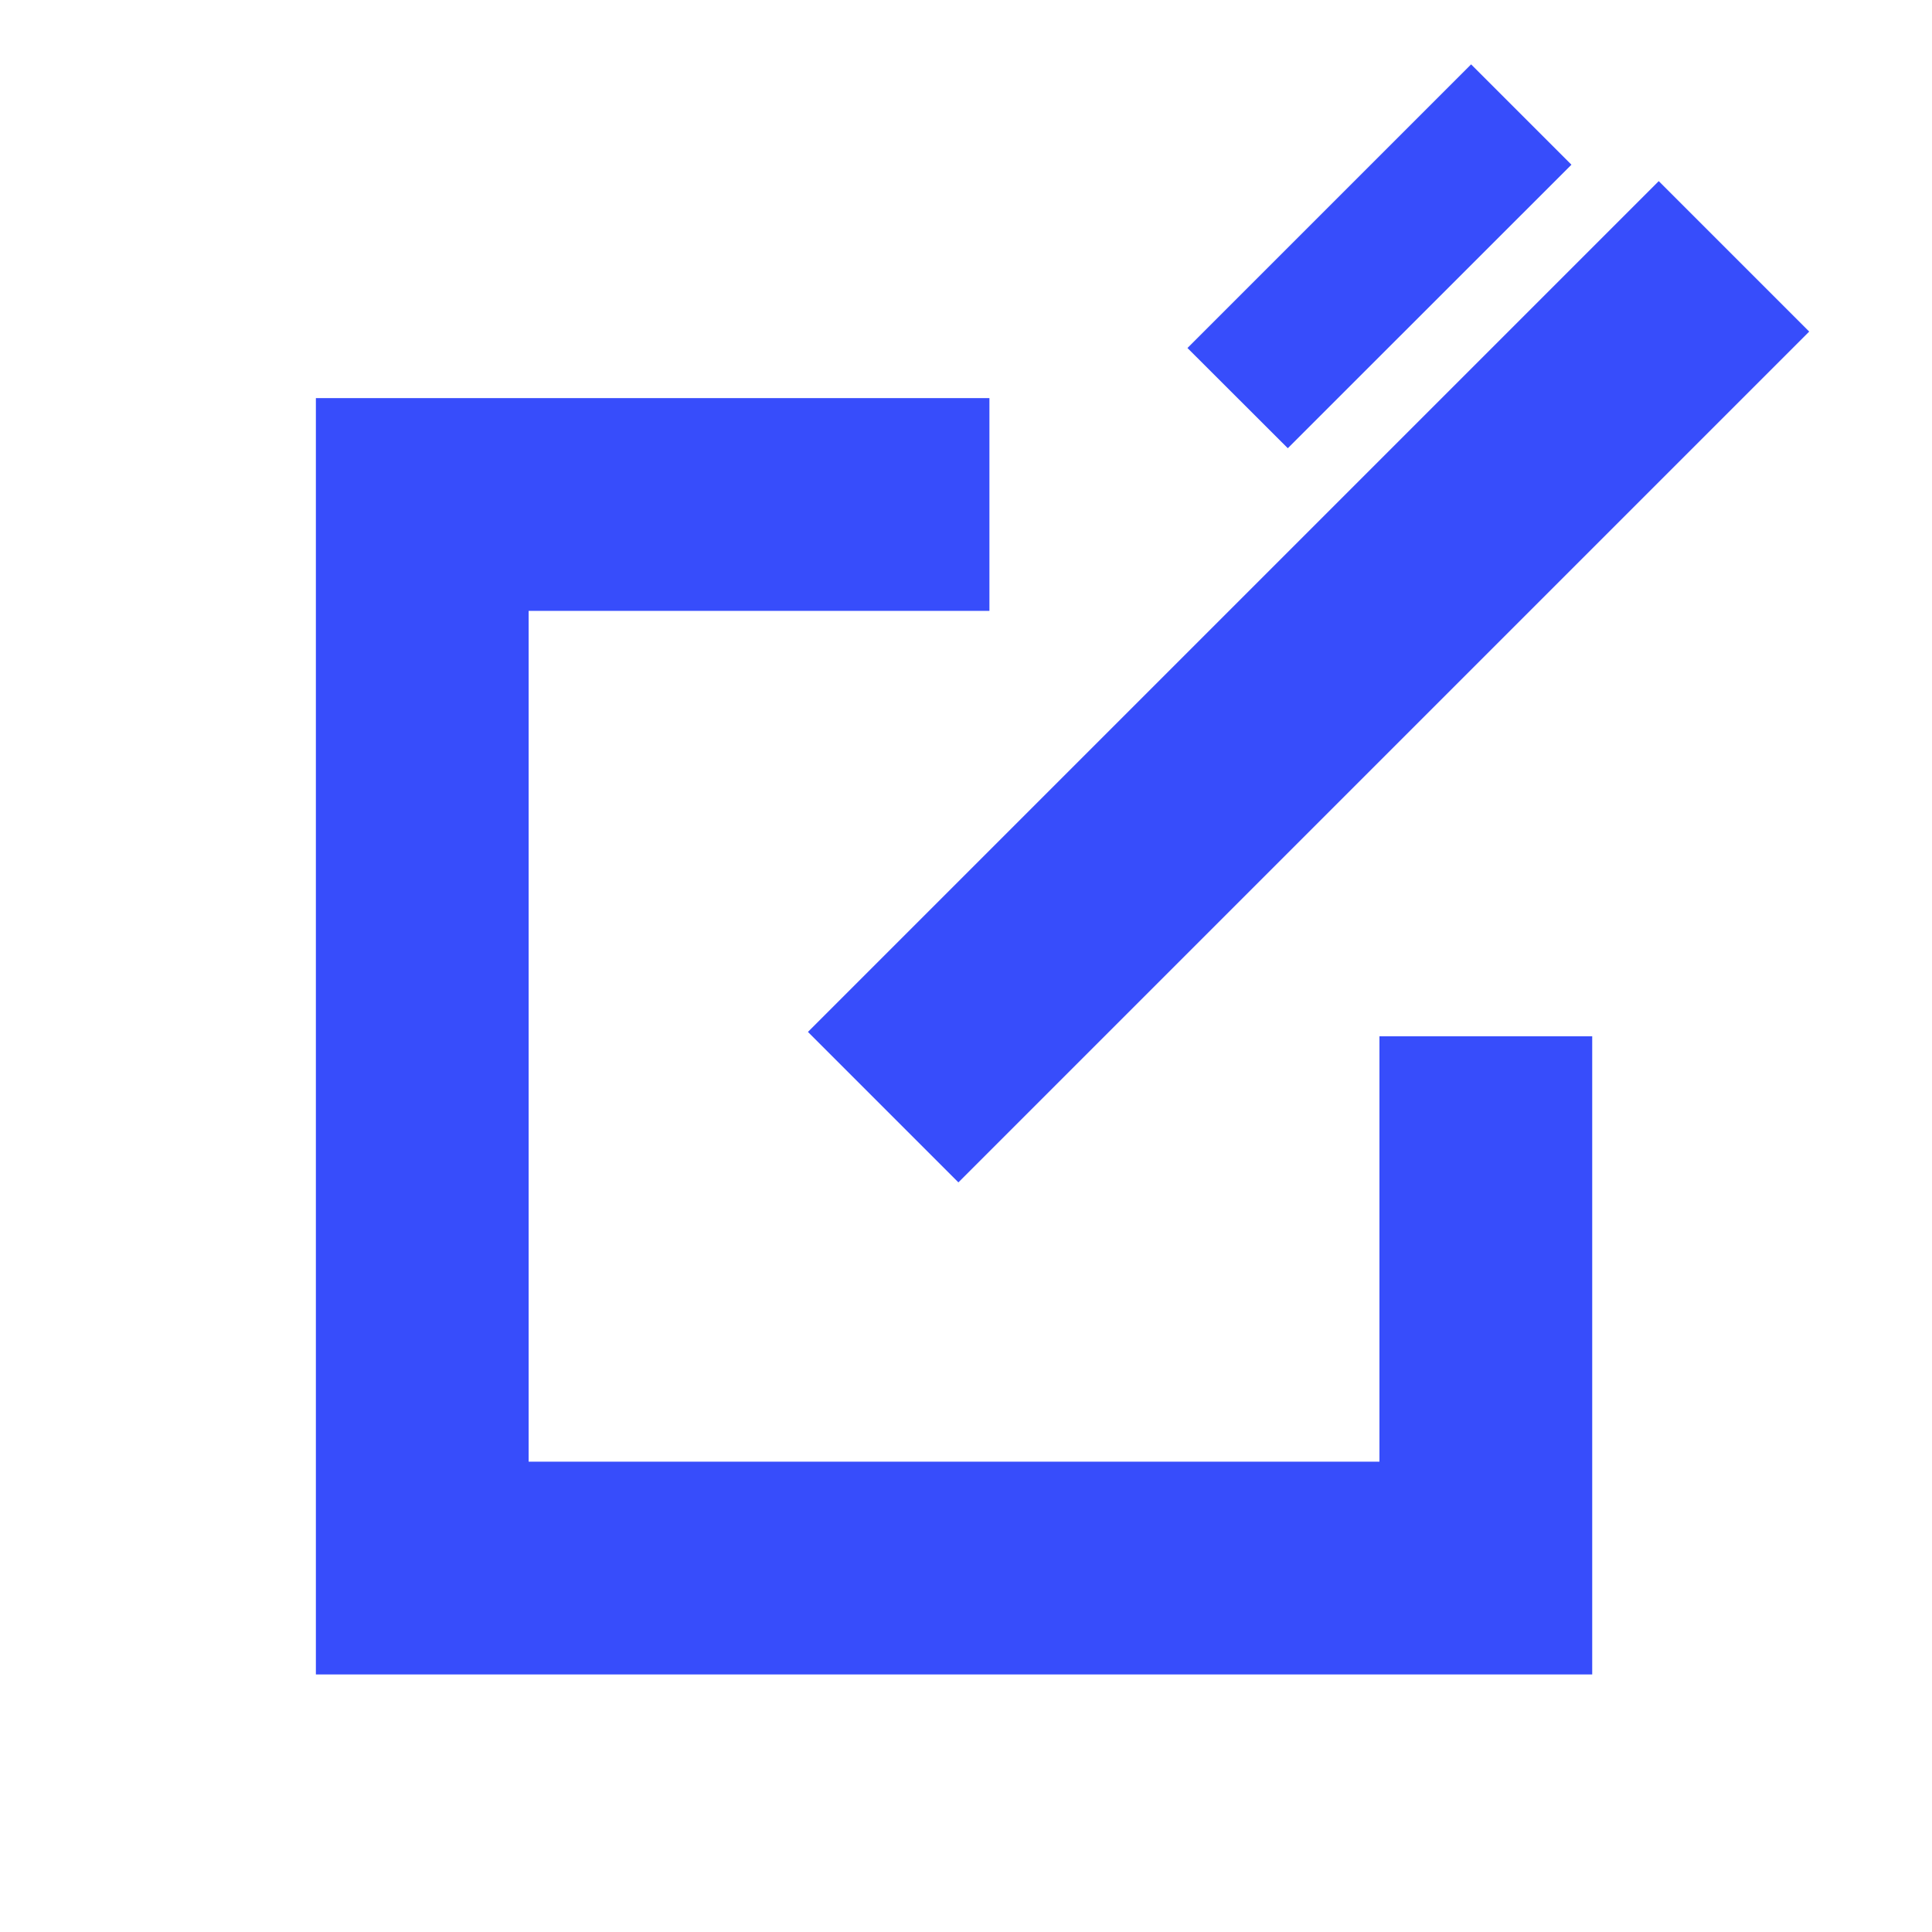 <svg width="16" height="16" viewBox="0 0 16 16" fill="none" xmlns="http://www.w3.org/2000/svg">
<g id="Icon / Invest / Edit">
<g id="Vector">
<path fill-rule="evenodd" clip-rule="evenodd" d="M2.616 3.297H8.194V5.059H4.378V12.105H11.424V8.582H13.186V13.867H2.616V3.297Z" fill="#374DFB"/>
<path fill-rule="evenodd" clip-rule="evenodd" d="M14.983 2.746L7.937 9.792L6.691 8.546L13.737 1.5L14.983 2.746Z" fill="#374DFB"/>
<path fill-rule="evenodd" clip-rule="evenodd" d="M13.014 1.364L10.665 3.712L9.834 2.882L12.183 0.533L13.014 1.364Z" fill="#374DFB"/>
</g>
</g>
</svg>
